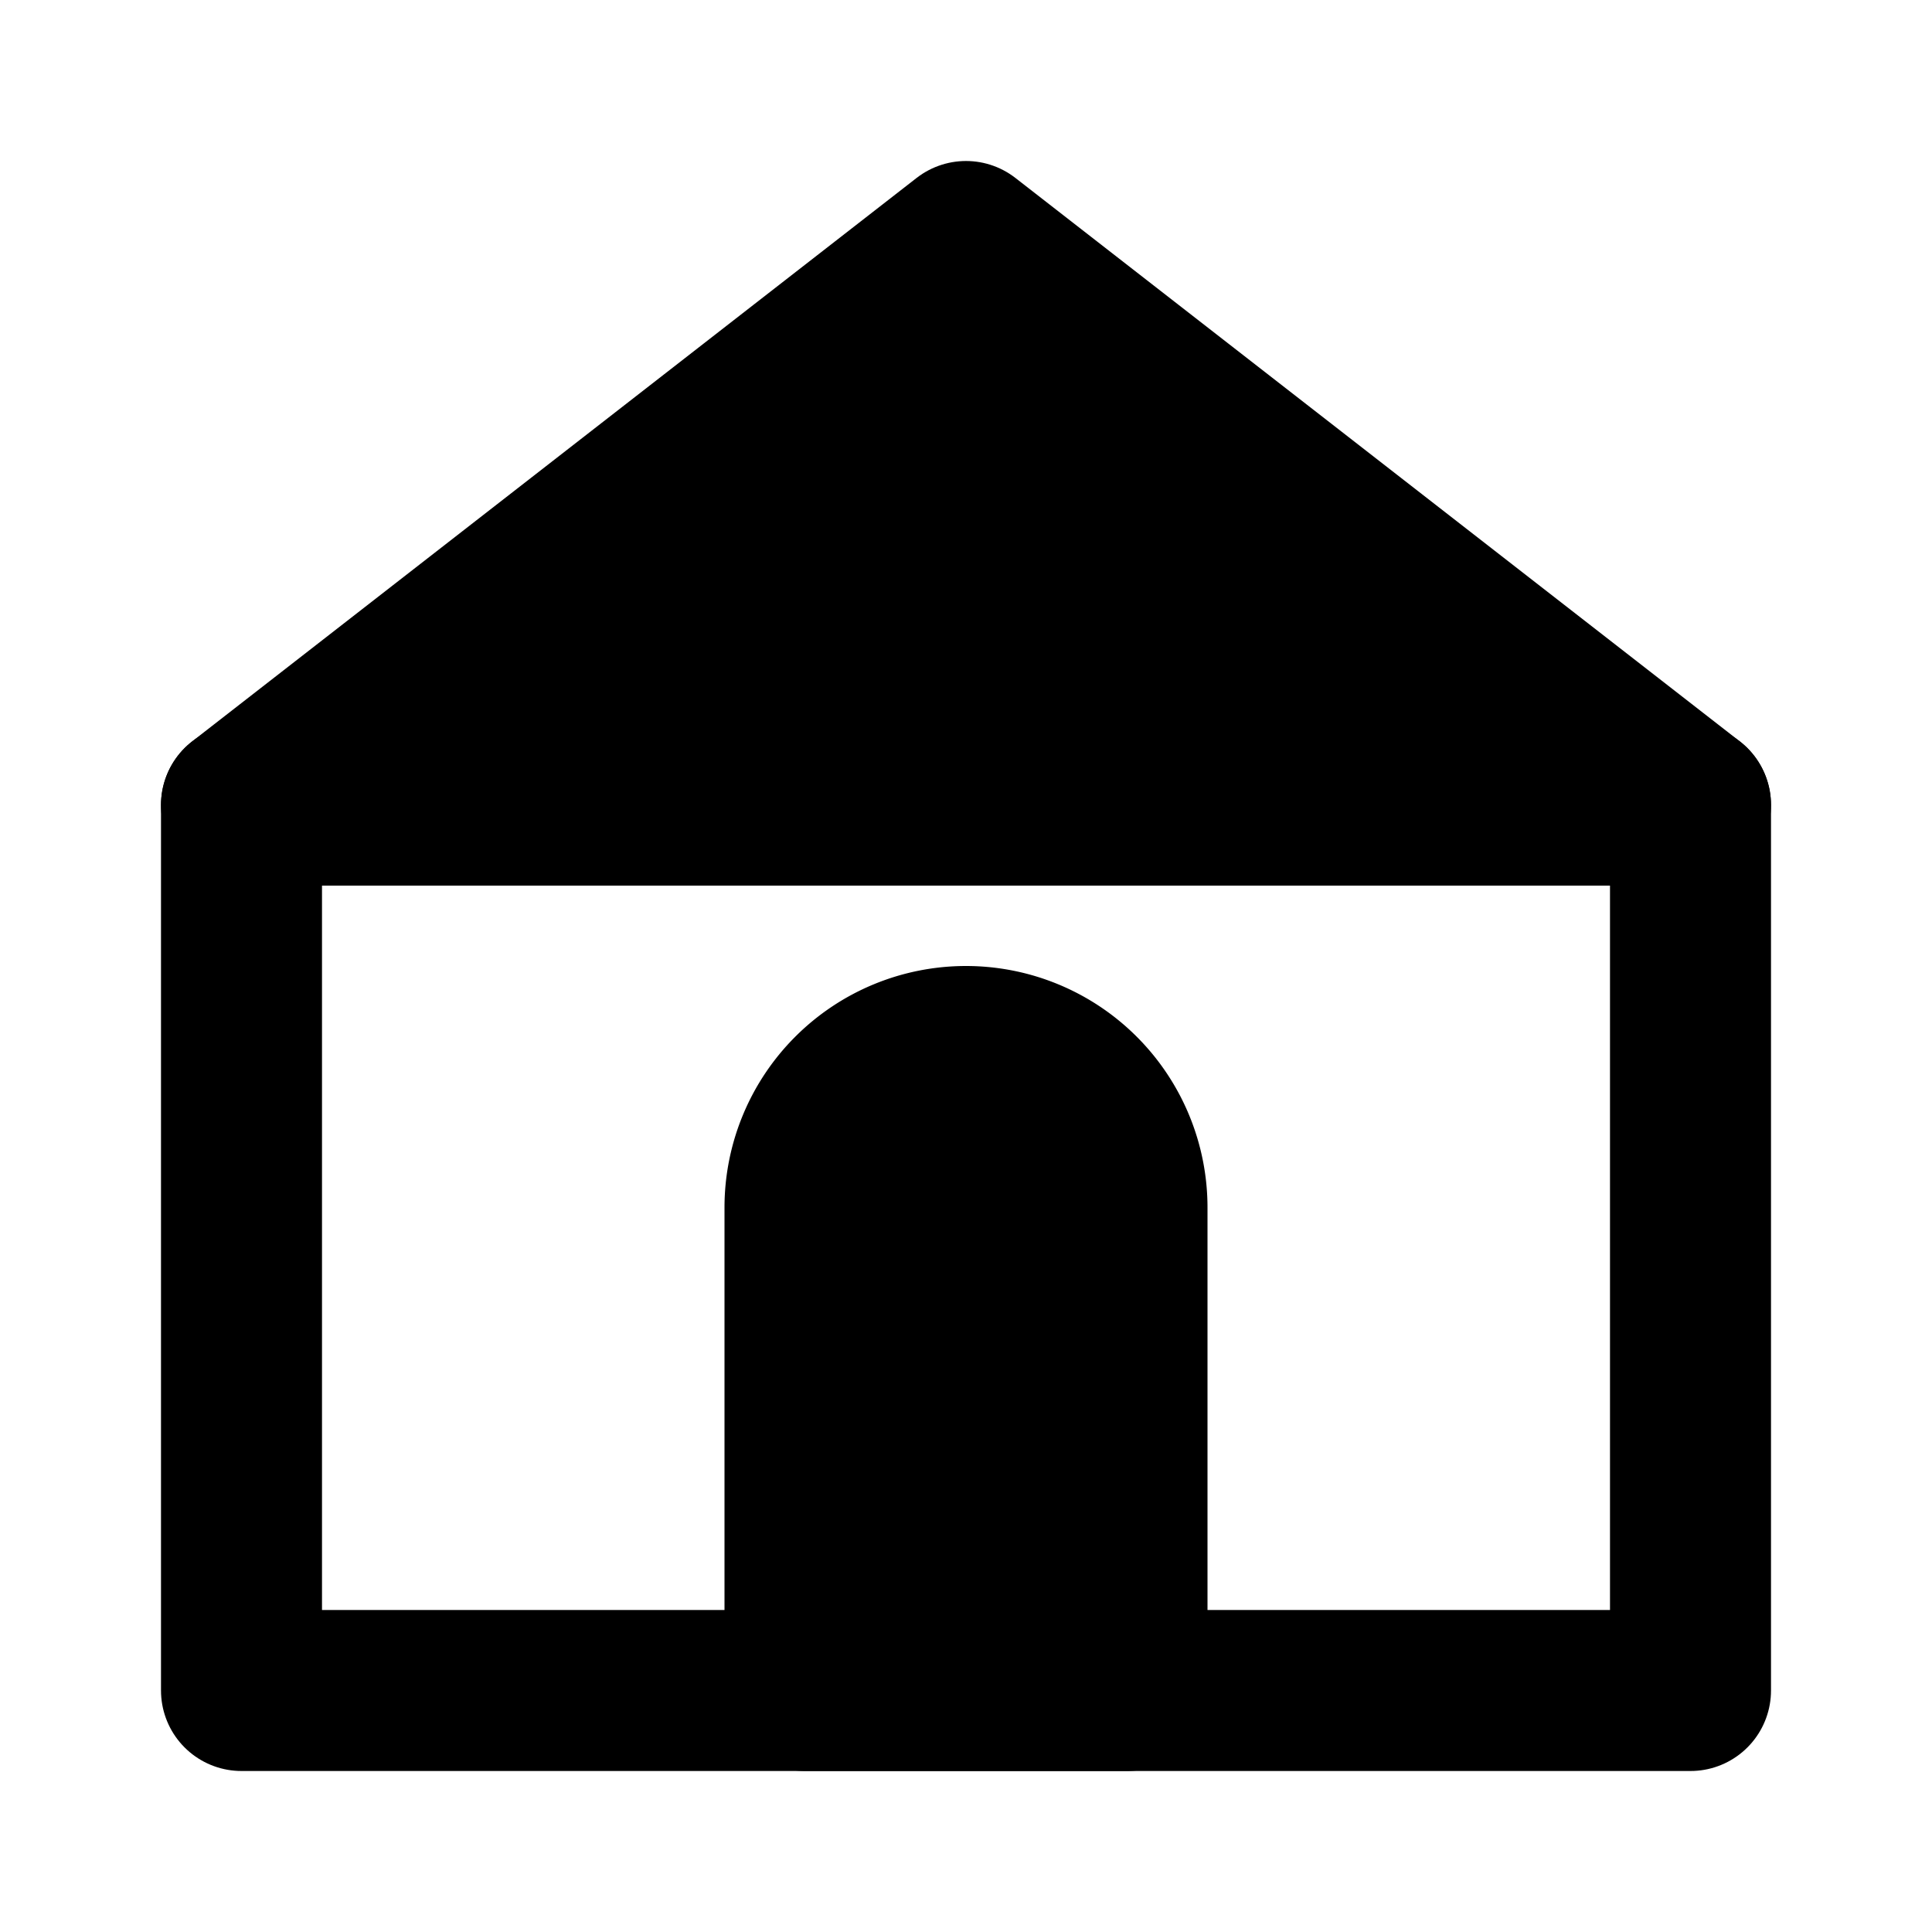 <svg xmlns="http://www.w3.org/2000/svg" viewBox="0 0 24 24" fill="none" stroke="#000" stroke-width="2" stroke-linecap="round" stroke-linejoin="round">
 <path d="M3 10 L12 3 L21 10 Z" fill="#000" stroke="#000"/>
 <path d="M3 10 V21 H21 V10 Z" fill="none" stroke="#000"/>
 <path d="M10 21 V15 a2 2 0 0 1 4 0 V21 Z" fill="#000" stroke="#000"/>
</svg>
